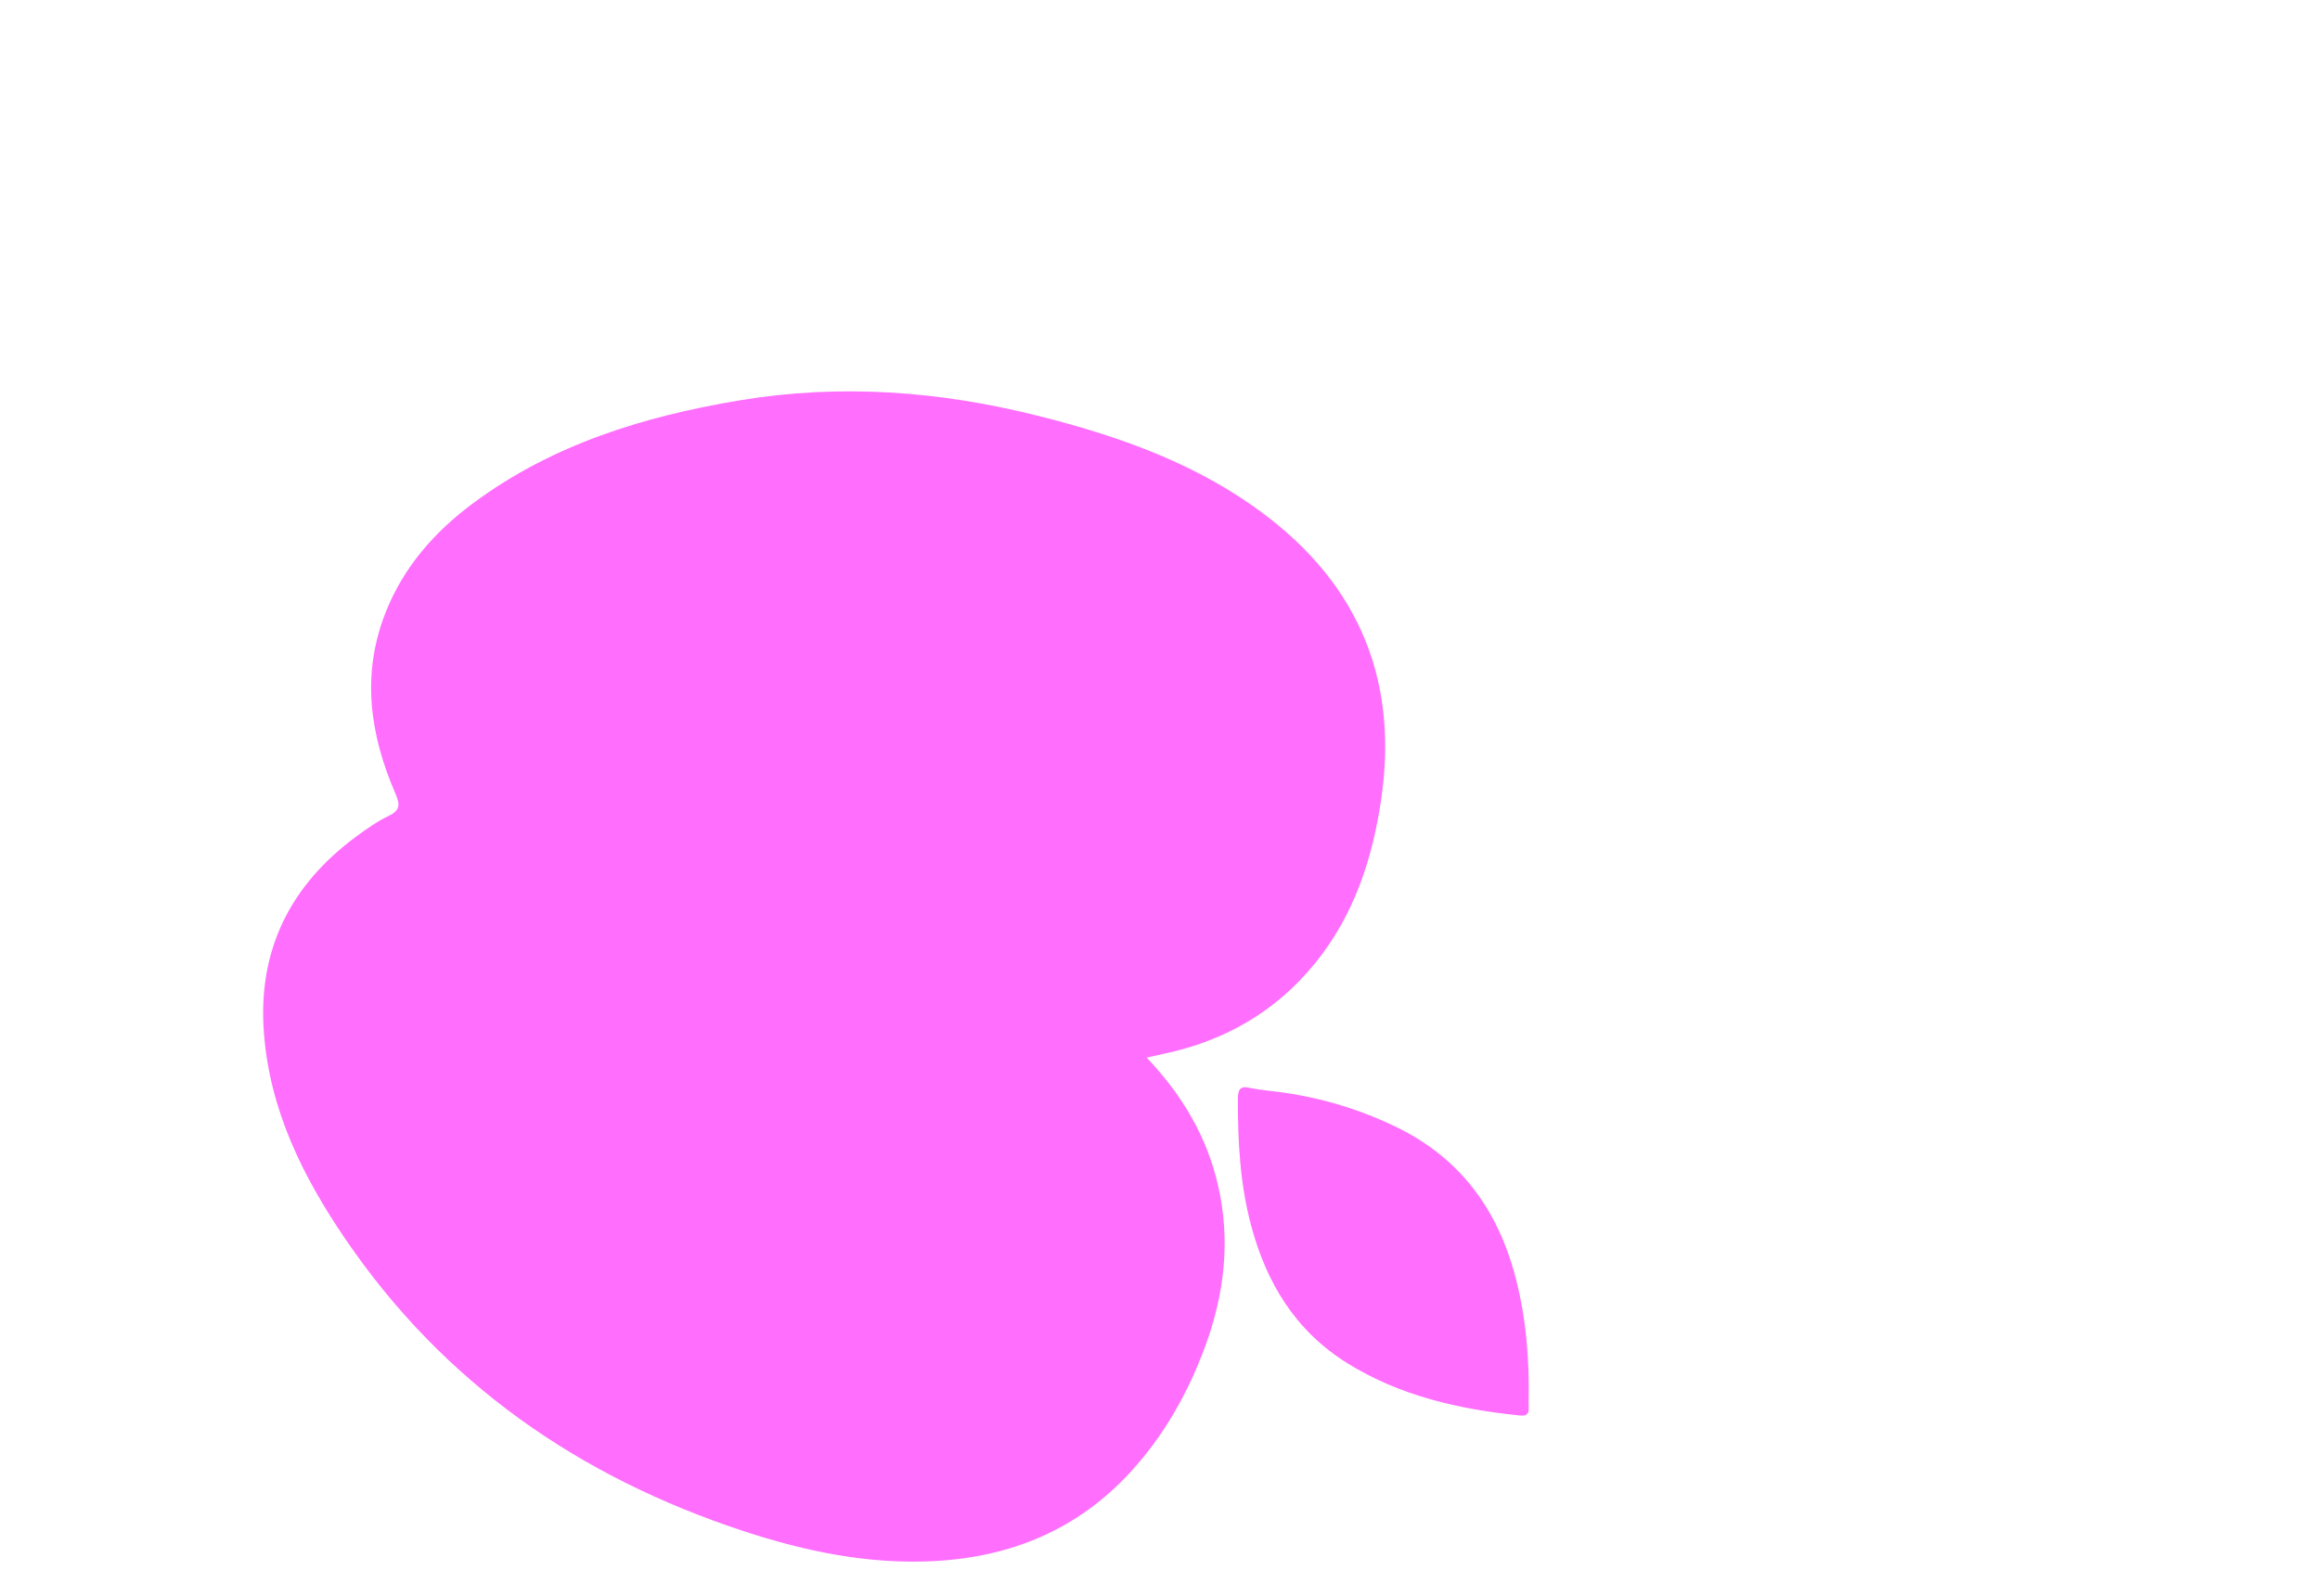 <svg width="1090" height="750" viewBox="0 0 1090 750" fill="none" xmlns="http://www.w3.org/2000/svg">
<g clip-path="url(#clip0_285_77)">
<path d="M538.721 496.933C555.654 514.77 567.038 534.209 572.28 557.018C578.223 582.947 575.289 608.097 566.142 632.851C558.074 654.668 546.85 674.542 531.109 691.702C506.392 718.609 475.29 731.522 439.253 733.495C408.327 735.177 378.619 729.053 349.381 719.44C272.074 694.014 208.493 649.962 162.316 582.266C142.333 552.977 126.835 521.761 124.016 485.65C120.964 446.639 136.246 416.071 167.371 393.049C172.209 389.497 177.2 385.964 182.569 383.383C188.072 380.782 188.009 378.034 185.808 372.954C173.759 345.174 169.675 316.822 181.206 287.696C189.664 266.326 204.281 249.774 222.463 236.316C259.674 208.764 302.528 195.625 347.525 188.117C394.901 180.231 441.597 183.756 488.026 195.468C523.459 204.393 557.641 216.199 587.882 237.215C636.253 270.887 657.575 316.639 648.898 375.705C644.742 403.935 636.041 430.201 617.848 452.598C599.112 475.67 574.688 489.483 545.678 495.39C543.737 495.787 541.871 496.242 538.721 496.933Z" fill="#FF6EFD"/>
<path d="M595.451 512.455C616.554 514.625 636.644 520.198 655.787 529.45C685.8 543.953 703.507 568.012 711.898 599.708C717.069 619.228 718.632 639.096 718.179 659.21C718.109 661.882 719.331 665.621 714.079 665.102C685.422 662.184 657.815 655.938 632.942 640.489C608.611 625.316 594.984 602.811 587.768 575.662C582.568 556.133 581.528 536.217 581.591 516.132C581.616 511.795 582.846 510.113 587.25 511.173C589.99 511.803 592.73 512.053 595.451 512.455Z" fill="#FF6EFD"/>
</g>
<defs>
<clipPath id="clip0_285_77">
<rect width="1090" height="750" fill="white"/>
</clipPath>
</defs>
</svg>
